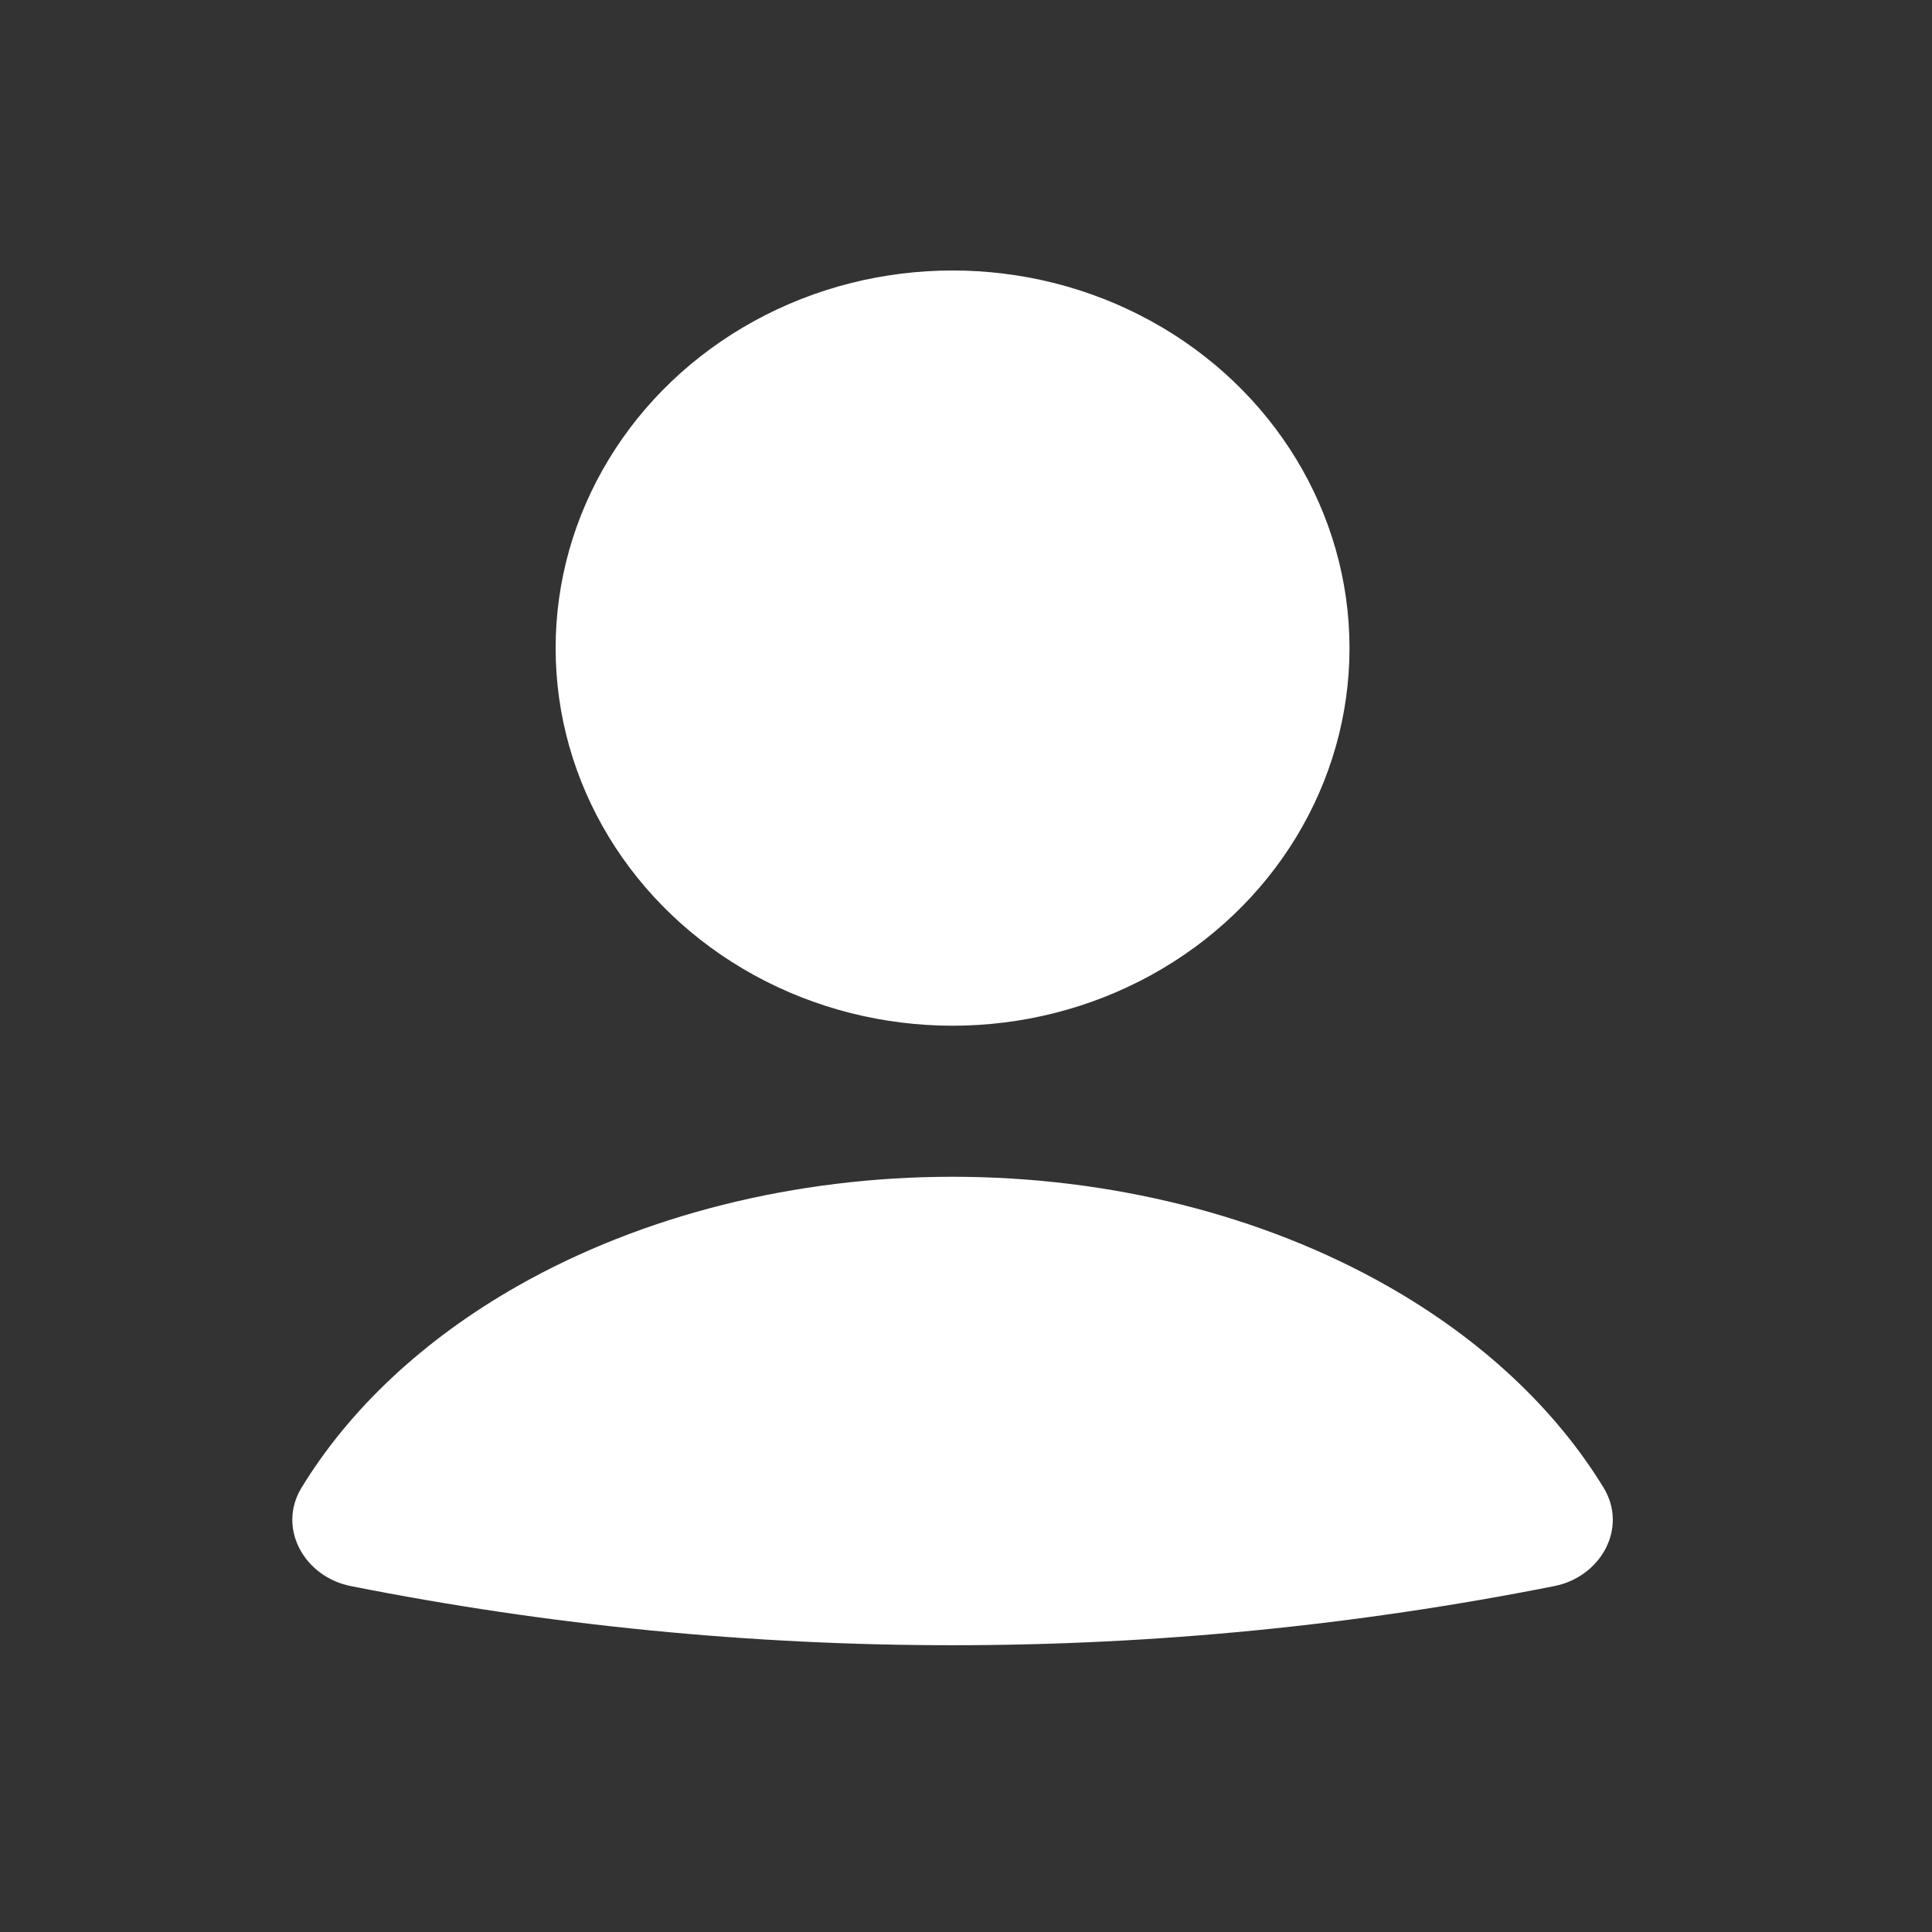 <svg width="22" height="22" viewBox="0 0 22 22" fill="none" xmlns="http://www.w3.org/2000/svg">
<rect x="0" y="0" width="22" height="22" fill="#333333" stroke="none"/>
<path d="M17.699 18.061C18.228 17.957 18.541 17.4 18.26 16.94C17.71 16.041 16.868 15.251 15.799 14.644C14.379 13.837 12.638 13.4 10.847 13.4C9.056 13.4 7.315 13.837 5.894 14.644C4.826 15.251 3.983 16.041 3.434 16.94C3.153 17.4 3.466 17.957 3.995 18.061C8.519 18.959 13.175 18.959 17.699 18.061Z" fill="white"/>
<ellipse cx="10.847" cy="7.38" rx="4.52" ry="4.3" fill="white"/>
</svg>
